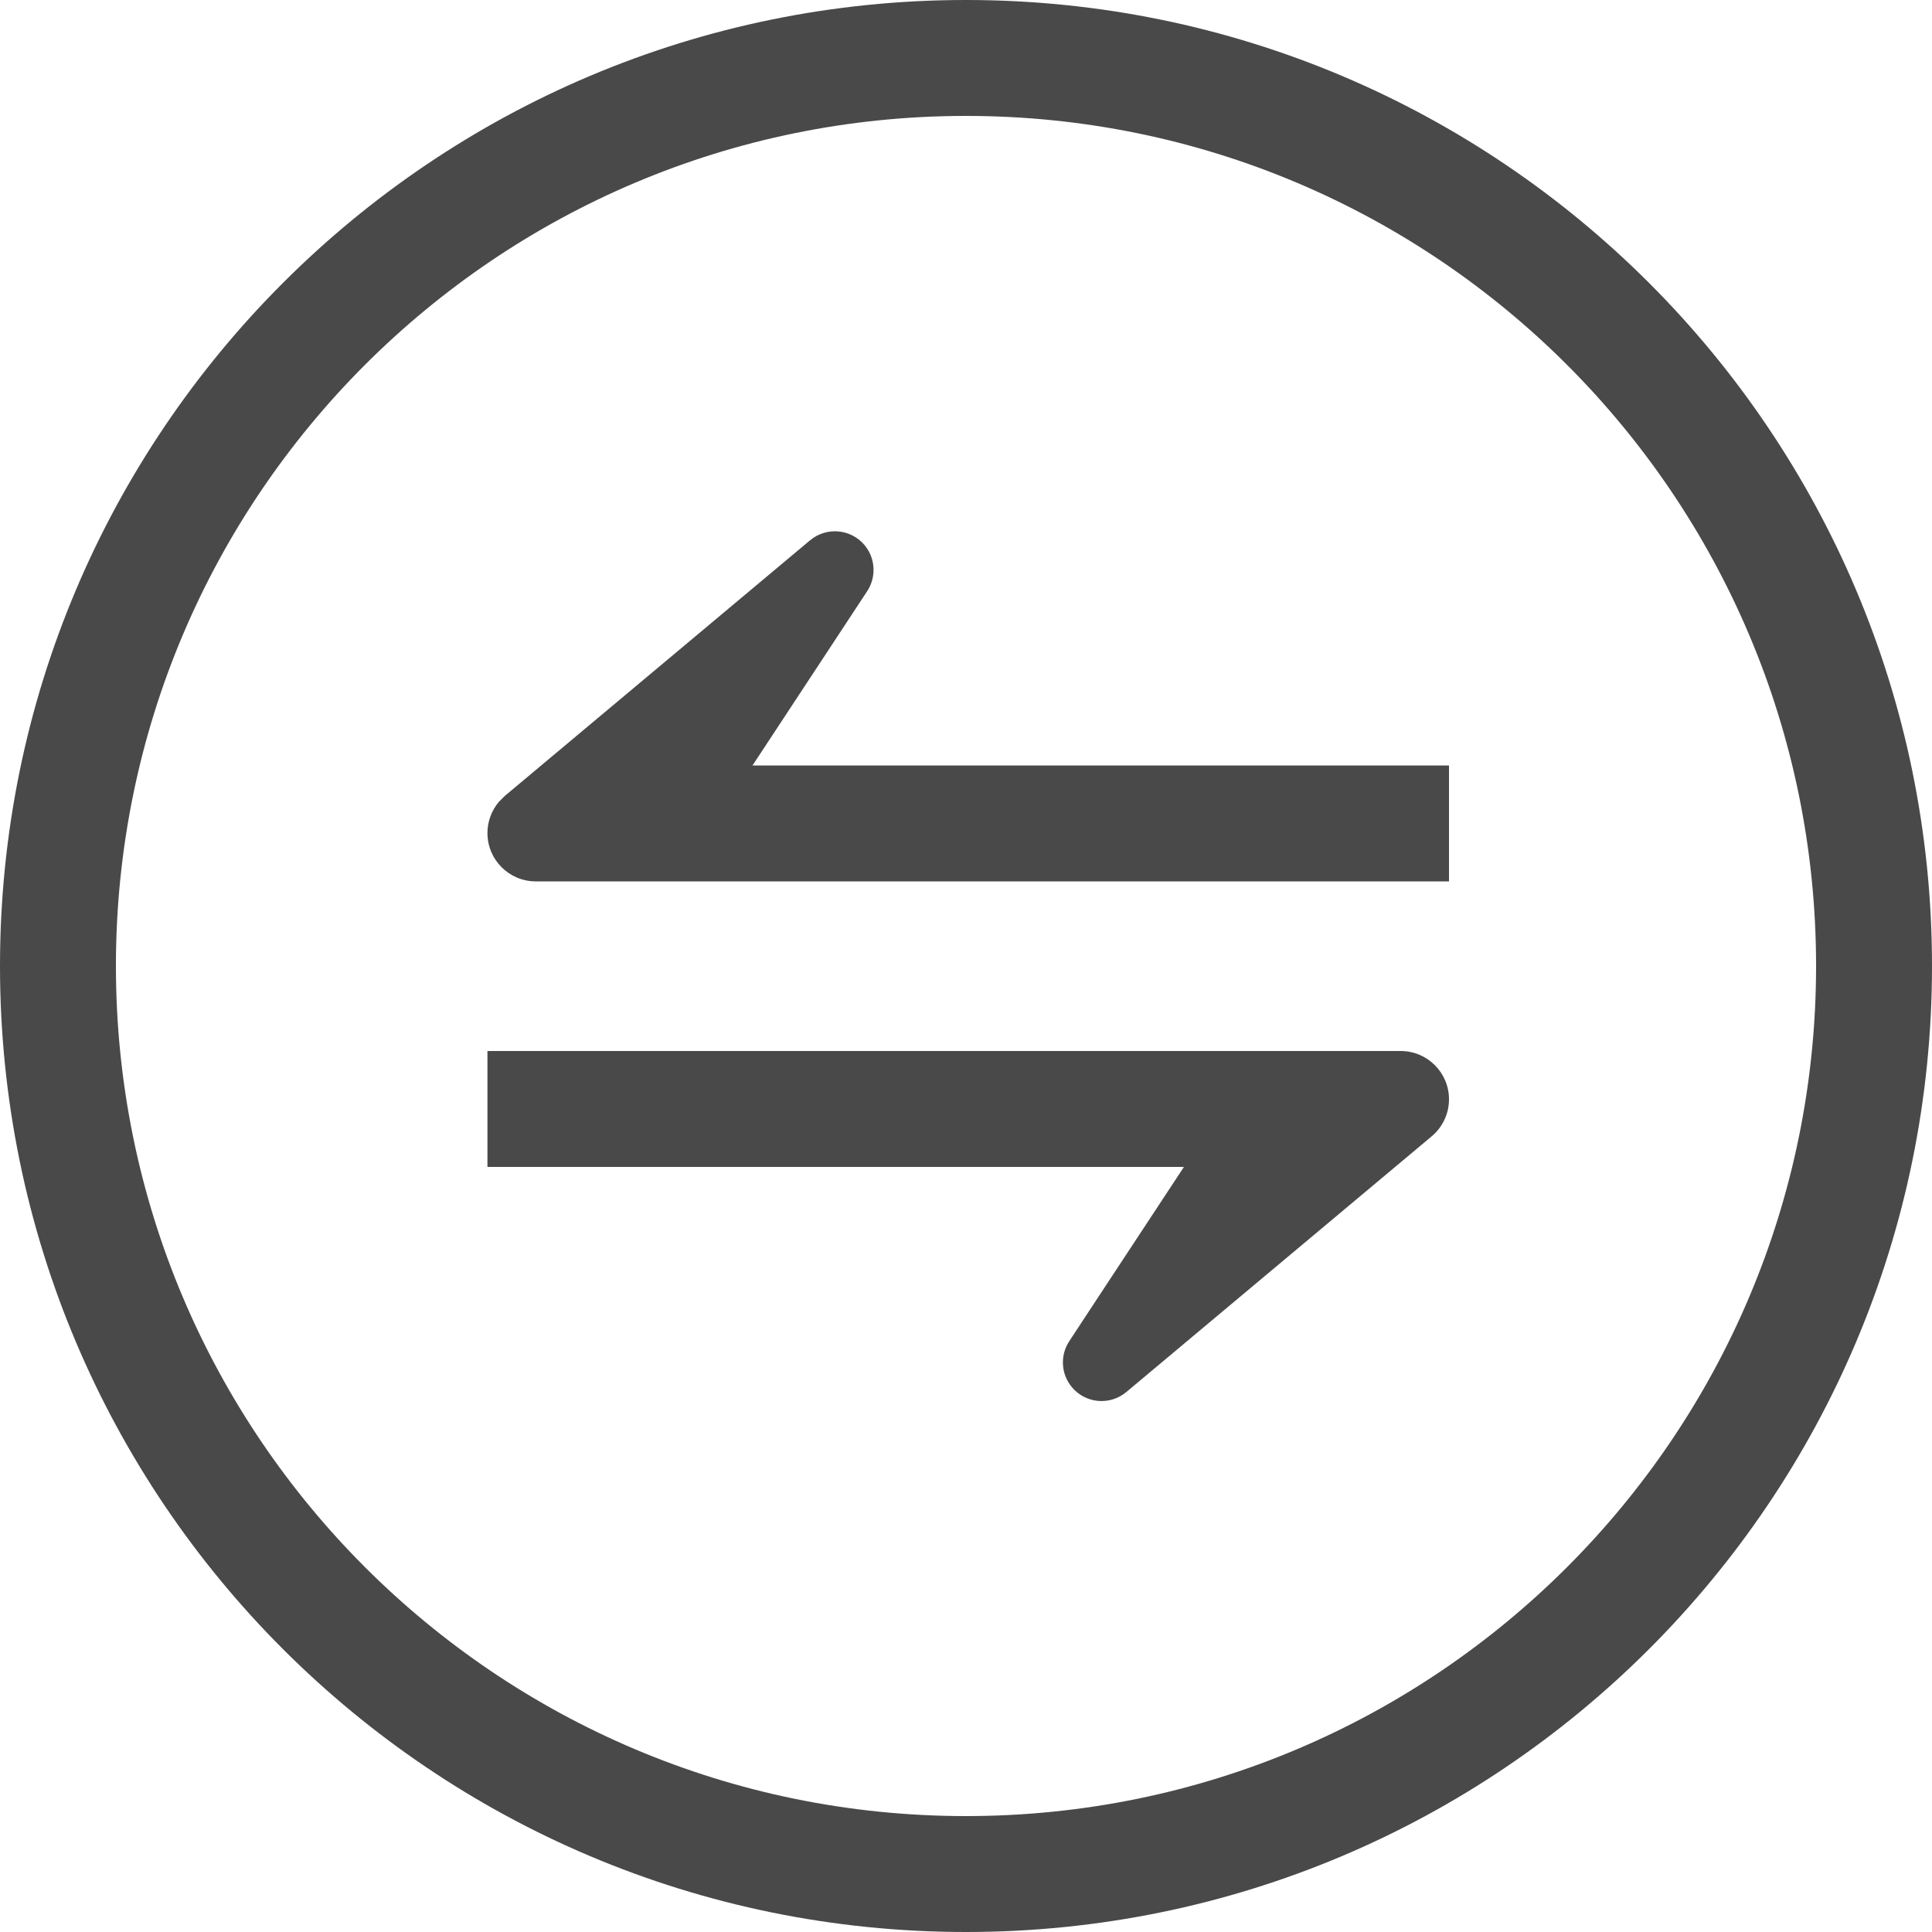 <?xml version="1.0" encoding="UTF-8"?>
<svg width="20px" height="20px" viewBox="0 0 20 20" version="1.1" xmlns="http://www.w3.org/2000/svg" xmlns:xlink="http://www.w3.org/1999/xlink">
    <!-- Generator: Sketch 59 (86127) - https://sketch.com -->
    <title>图标颜色</title>
    <desc>Created with Sketch.</desc>
    <g id="页面-1" stroke="none" stroke-width="1" fill="none" fill-rule="evenodd">
        <g id="消息页" transform="translate(-379, -711)" fill="#494949">
            <g id="图标颜色-5" transform="translate(379, 711)">
                <path d="M10,0 C15.523,0 20,4.477 20,10 C20,15.523 15.523,20 10,20 C4.477,20 0,15.523 0,10 C0,4.477 4.477,0 10,0 Z M10,1.2 C5.14,1.2 1.2,5.14 1.2,10 C1.2,14.86 5.14,18.8 10,18.8 C14.86,18.8 18.8,14.86 18.8,10 C18.8,5.14 14.86,1.2 10,1.2 Z M14.5,10.88 C14.776,10.88 15,11.104 15,11.38 C15,11.528 14.934,11.668 14.821,11.763 C14.821,11.763 13.767,12.646 11.66,14.41 C11.49,14.552 11.238,14.53 11.096,14.36 C10.983,14.225 10.972,14.031 11.069,13.884 C11.069,13.884 11.464,13.282 12.256,12.08 L5.046,12.08 L5.046,10.88 L14.5,10.88 Z M8.95,5.643 C9.063,5.779 9.074,5.972 8.977,6.12 C8.977,6.12 8.581,6.721 7.79,7.924 L15,7.924 L15,9.124 L5.546,9.124 C5.27,9.124 5.046,8.9 5.046,8.624 C5.046,8.505 5.088,8.392 5.163,8.302 L5.225,8.24 C5.225,8.24 6.279,7.358 8.386,5.593 C8.556,5.451 8.808,5.474 8.95,5.643 Z" id="图标颜色"></path>
            </g>
        </g>
    </g>
</svg>